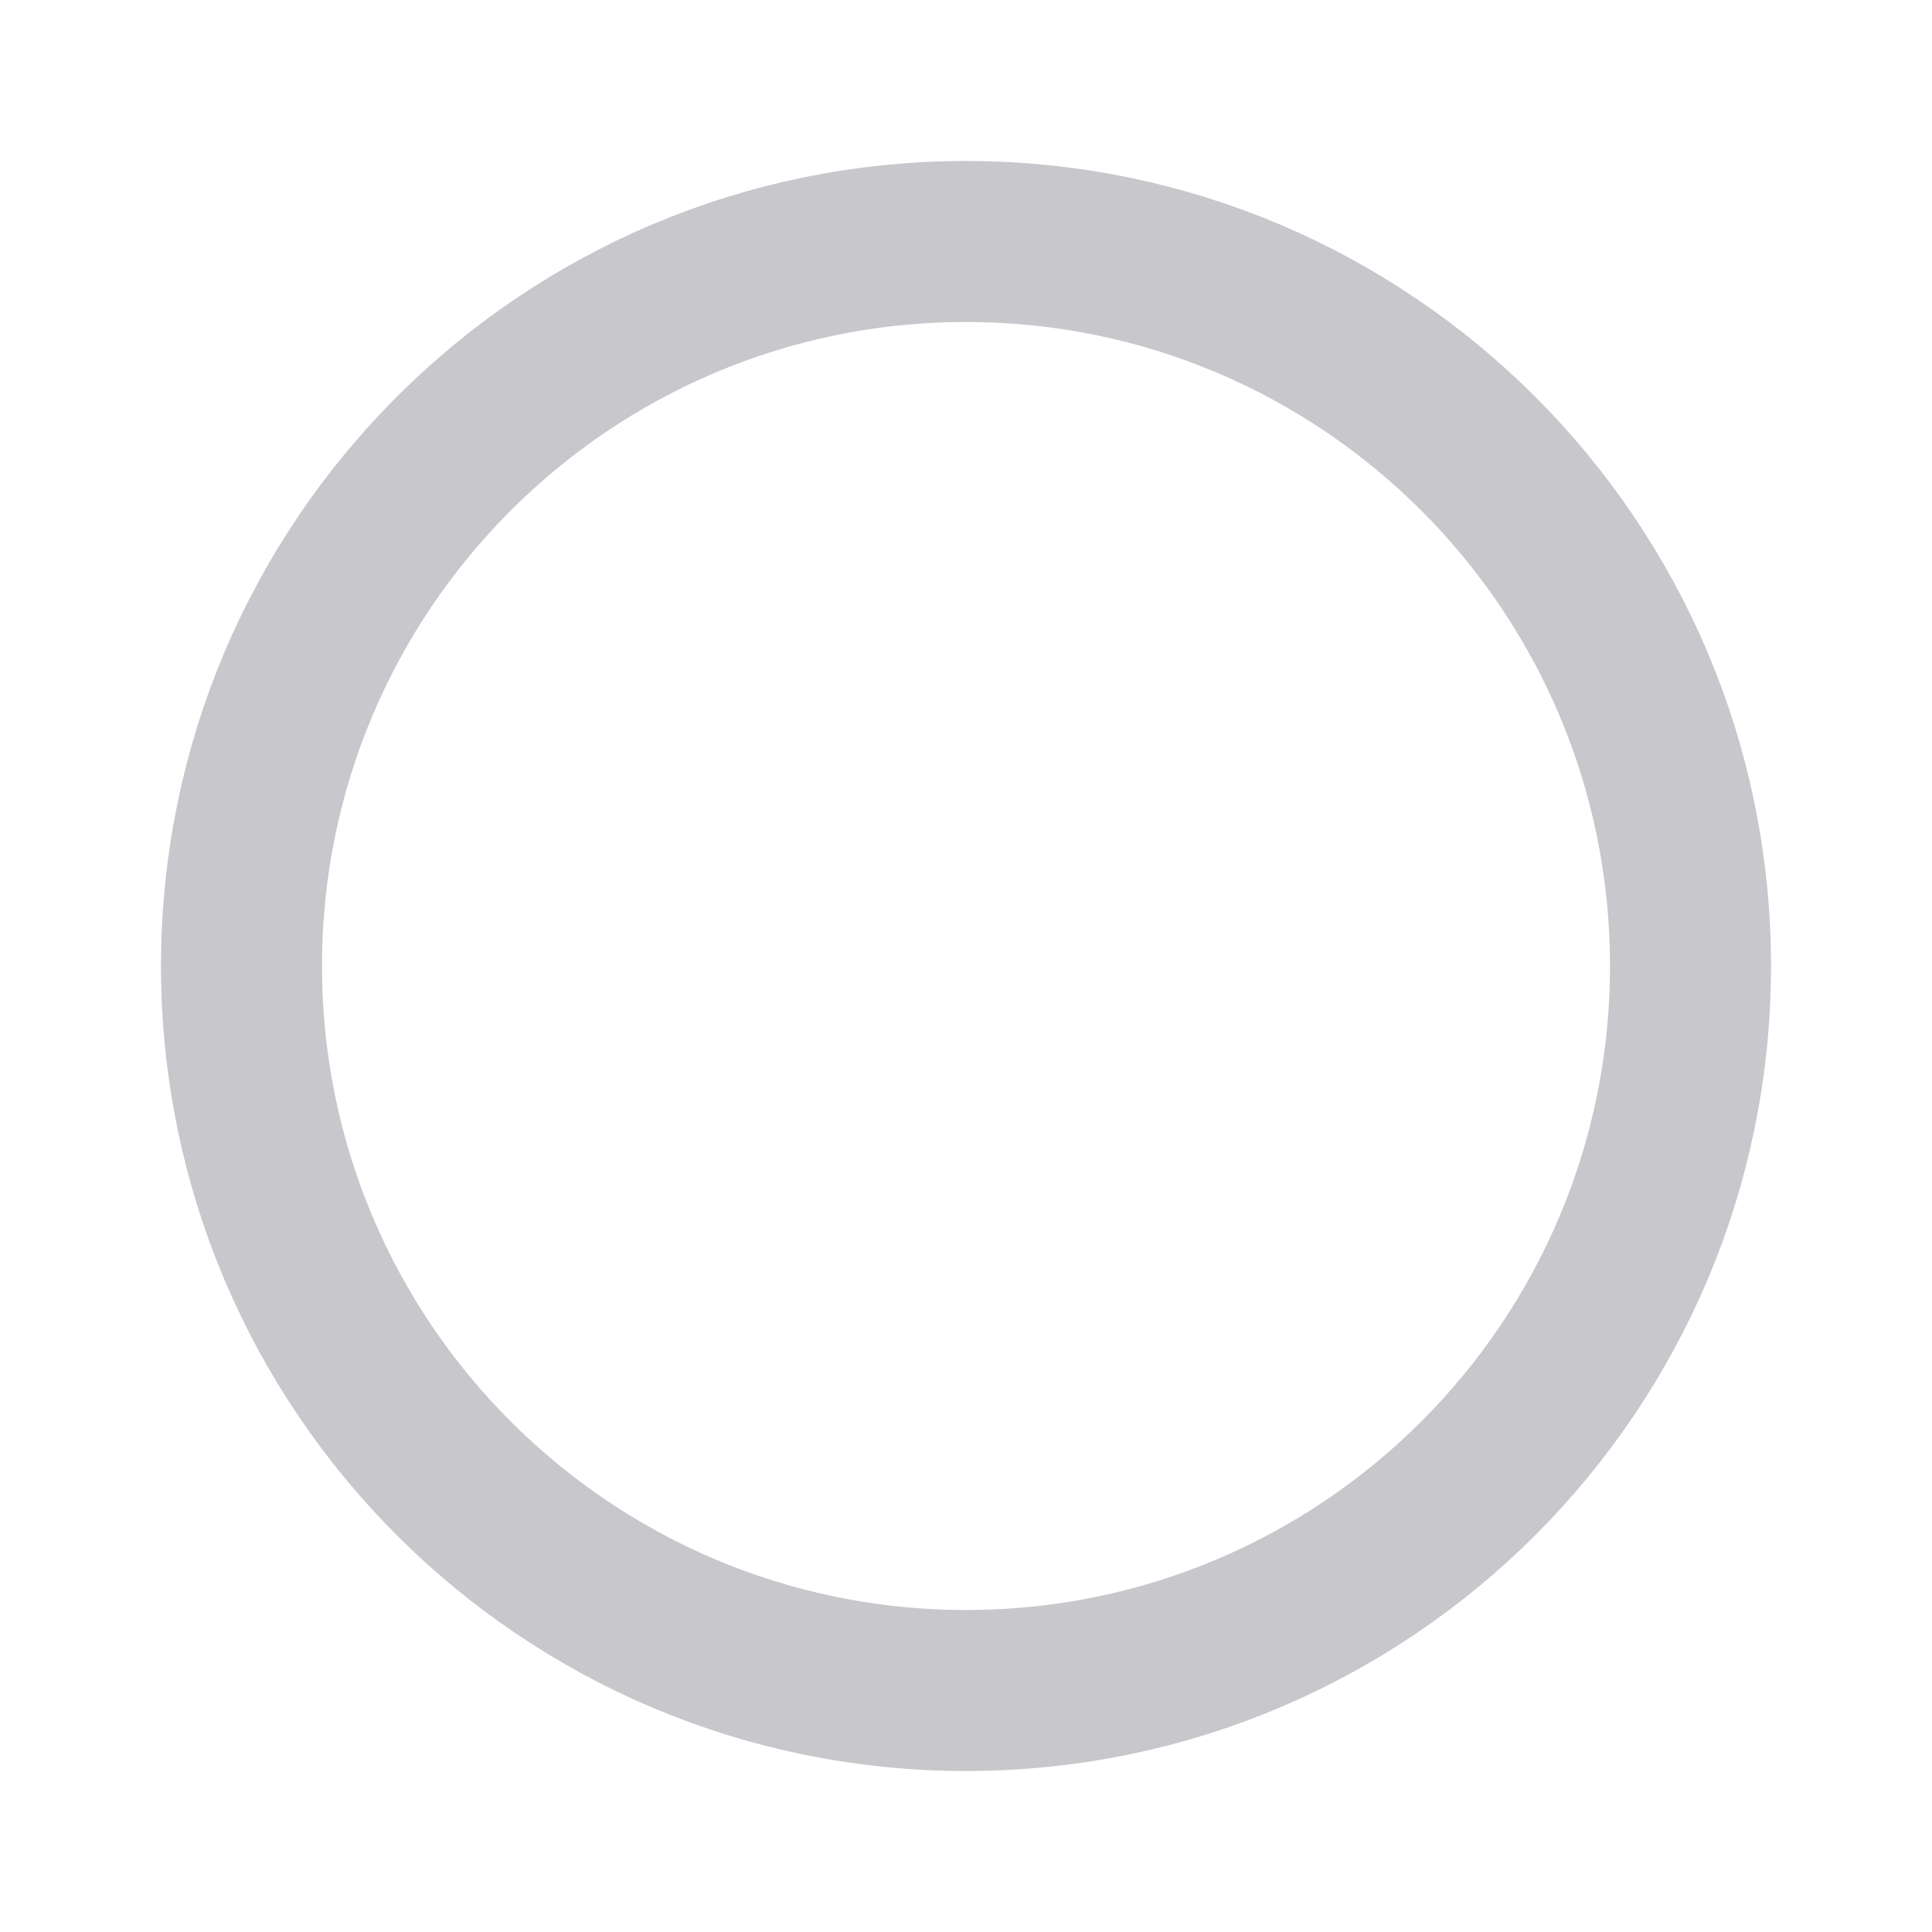 <svg xmlns="http://www.w3.org/2000/svg" width="24" height="24" viewBox="0 0 24 24">
    <g fill="none" fill-rule="evenodd">
        <g stroke="#C7C7CC" stroke-width="2">
            <g>
                <g>
                    <path d="M12 3c2.485 0 4.735 1.007 6.364 2.636C19.993 7.265 21 9.515 21 12s-1.007 4.735-2.636 6.364C16.735 19.993 14.485 21 12 21s-4.735-1.007-6.364-2.636C4.007 16.735 3 14.485 3 12s1.007-4.735 2.636-6.364C7.265 4.007 9.515 3 12 3z" transform="translate(-319 -643) translate(16 624) translate(303 19)"/>
                </g>
            </g>
        </g>
    </g>
</svg>
